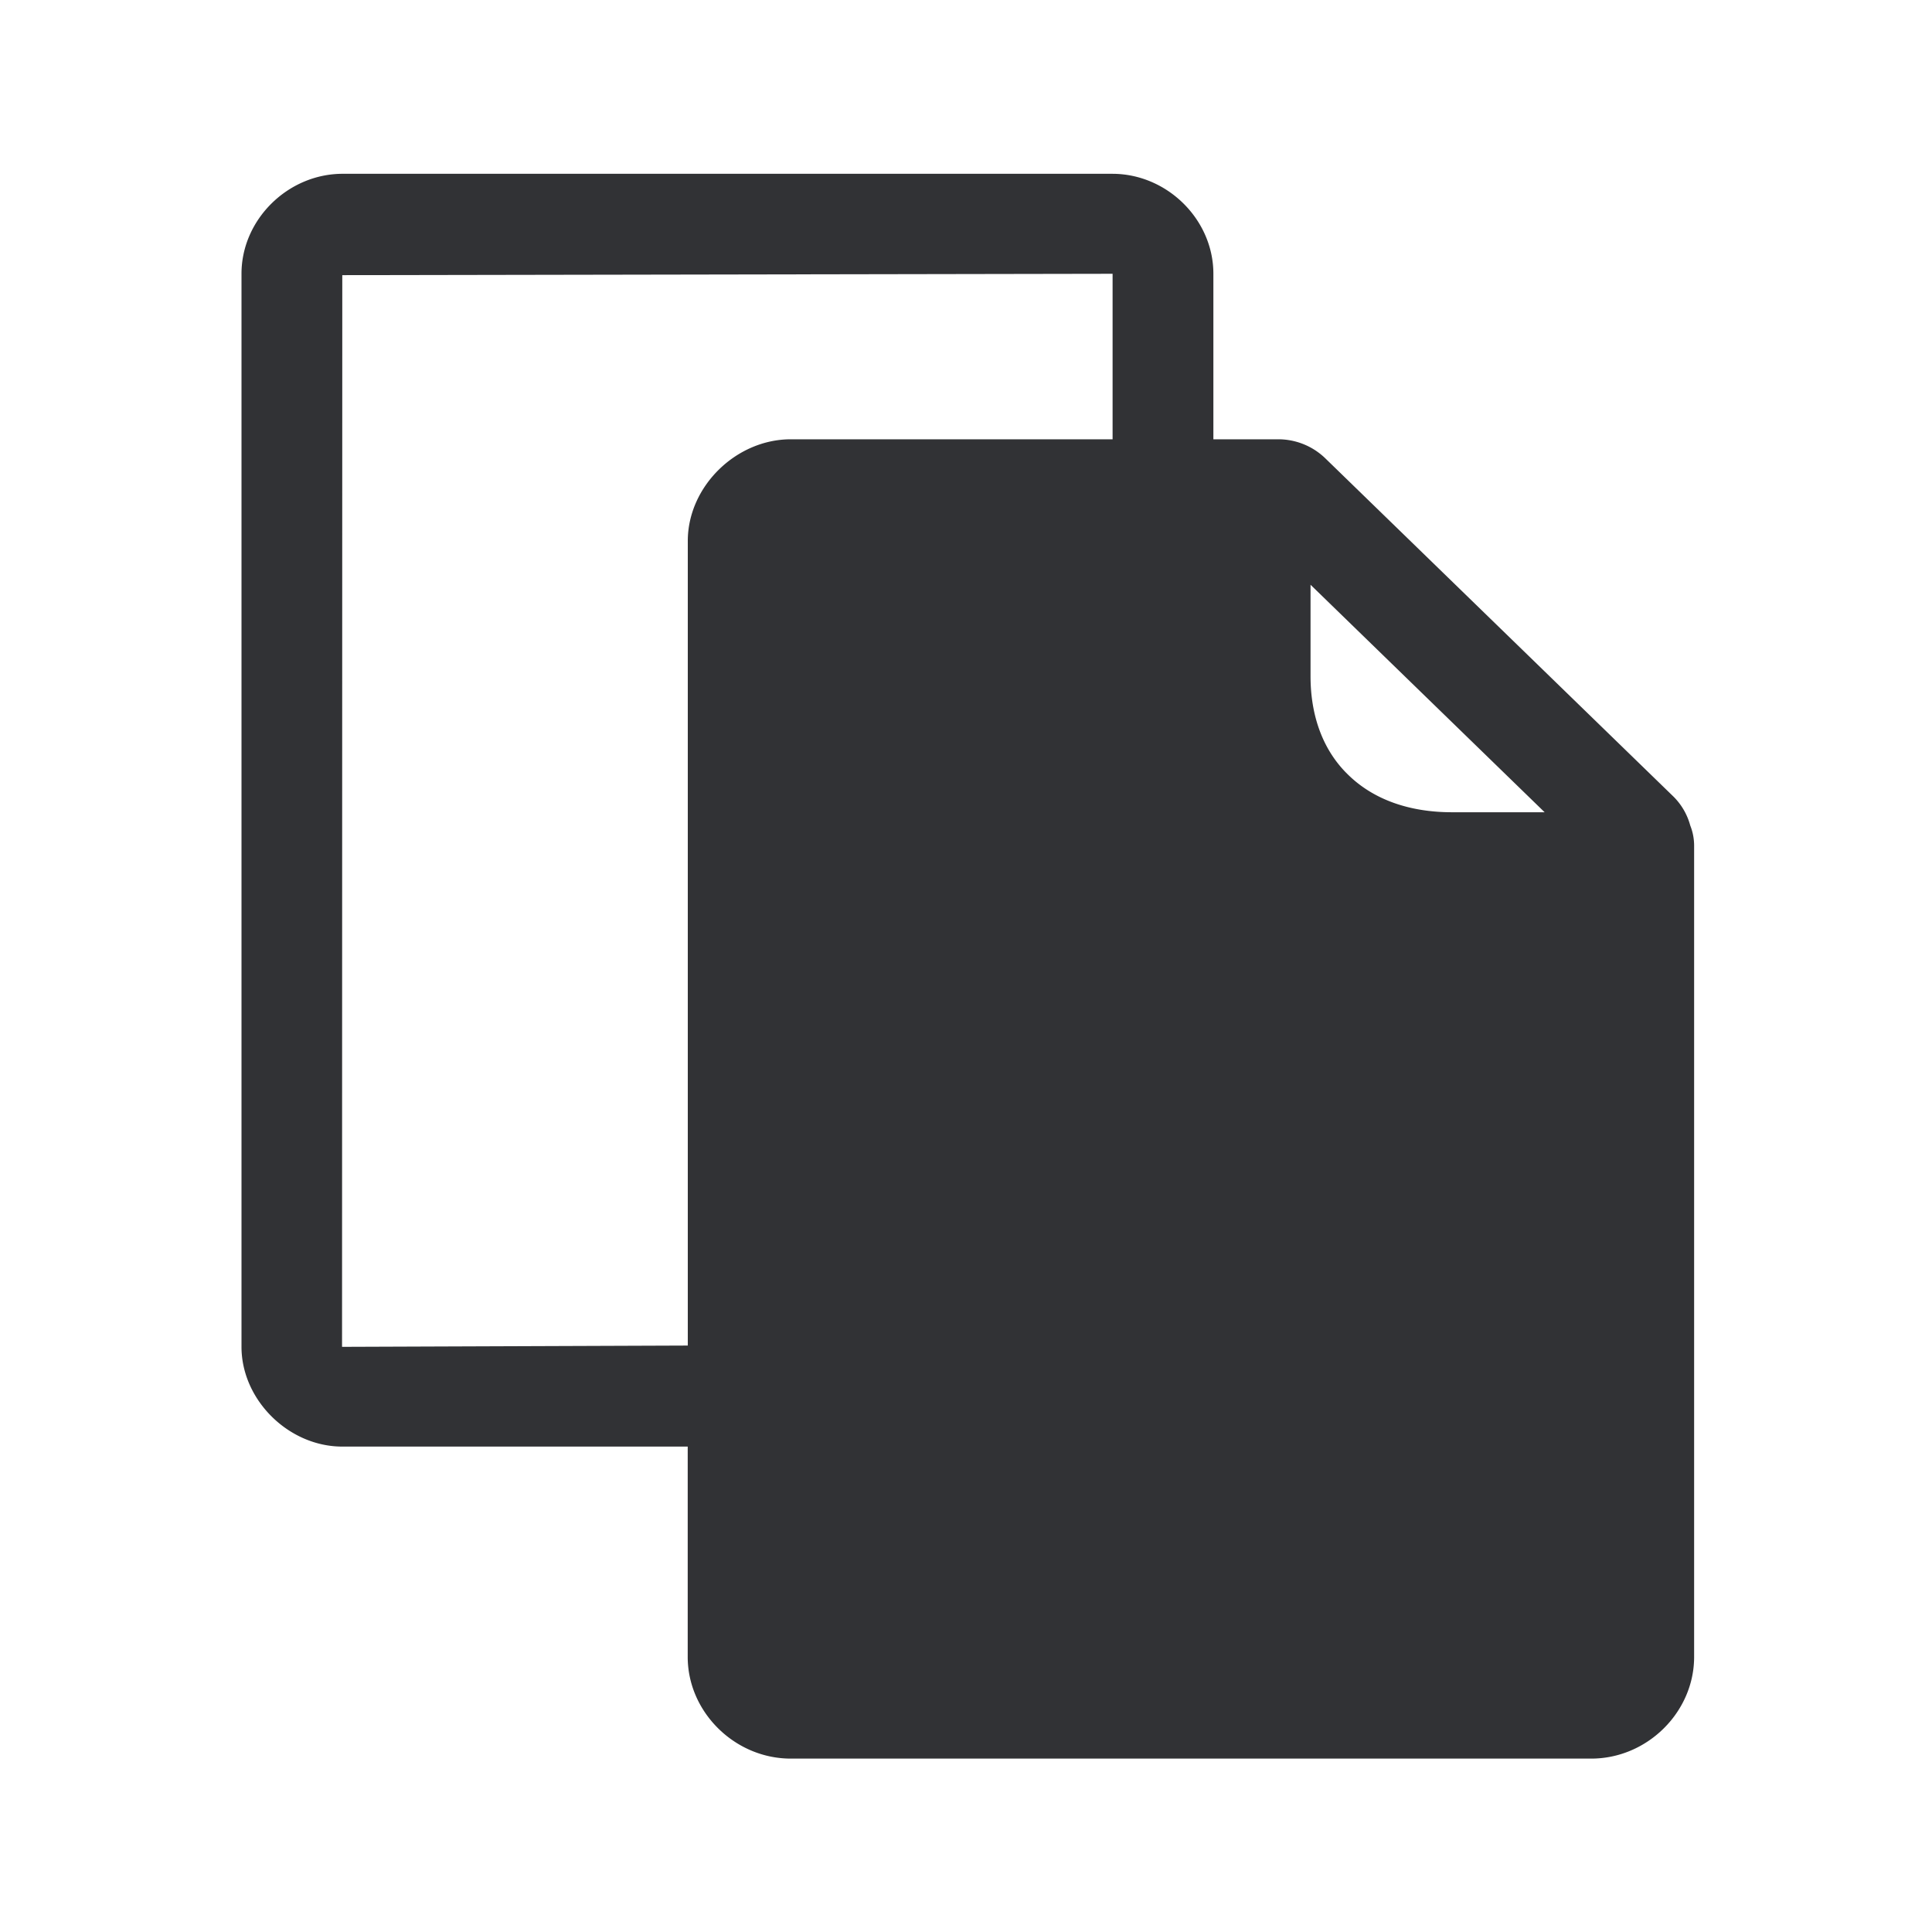<svg width="24" height="24" xmlns="http://www.w3.org/2000/svg"><path d="M18.036 10.09c-.532 0-.977-.16-1.288-.465-.308-.297-.468-.723-.468-1.224V7.264l2.908 2.826h-1.152zm-4.215-4.633H9.824c-.684 0-1.28.59-1.28 1.263v9.995l-4.295.016.003-13.313 9.569-.017v2.056zm7.176 4.798a.801.801 0 0 0-.207-.358l-4.325-4.202a.84.84 0 0 0-.588-.238h-.804V3.4c0-.672-.574-1.241-1.255-1.241H4.255C3.575 2.16 3 2.729 3 3.4v13.331c0 .659.585 1.239 1.252 1.239h4.291v2.613c0 .686.586 1.263 1.28 1.263h9.944c.695 0 1.278-.577 1.278-1.263V10.502a.677.677 0 0 0-.048-.247z" fill="#313235" fill-rule="nonzero"/></svg>